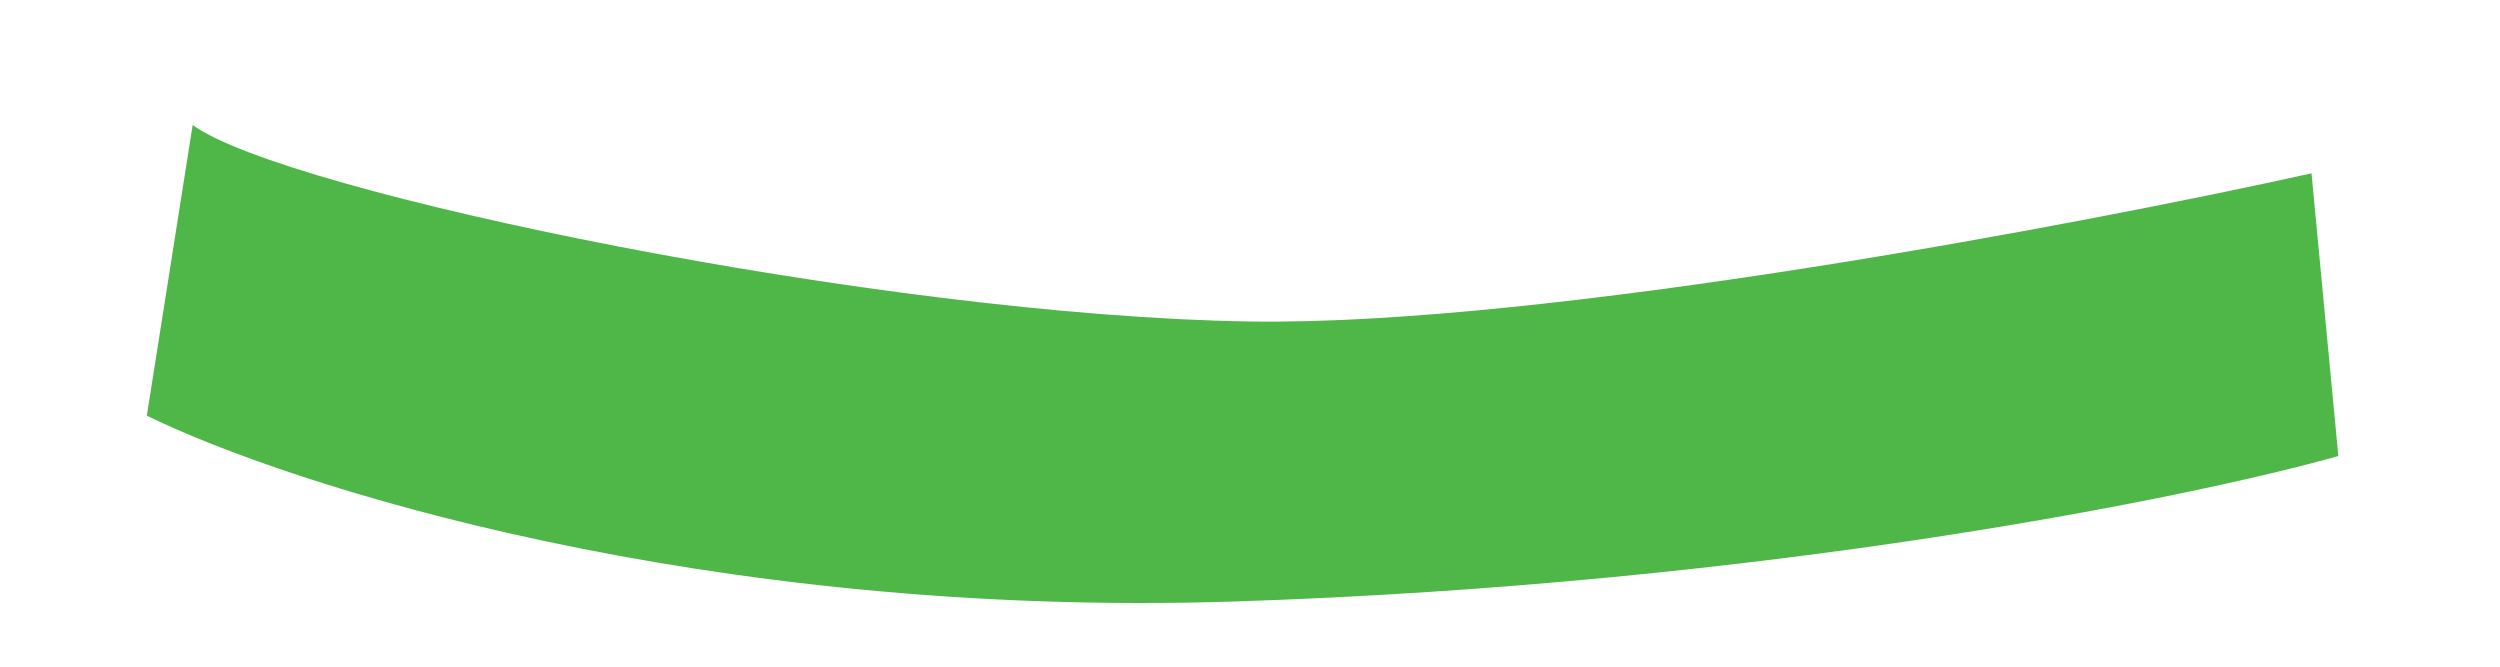 <svg width="15" height="4" viewBox="0 0 15 4" fill="none" xmlns="http://www.w3.org/2000/svg">
<path d="M0.881 2.494L1.156 0.75C1.705 1.153 5.291 1.896 7.504 1.929C9.275 1.955 12.485 1.347 13.869 1.04L14.03 2.736C13.152 2.984 10.599 3.505 7.407 3.609C4.215 3.712 1.727 2.909 0.881 2.494Z" fill="#4FB648"/>
</svg>
